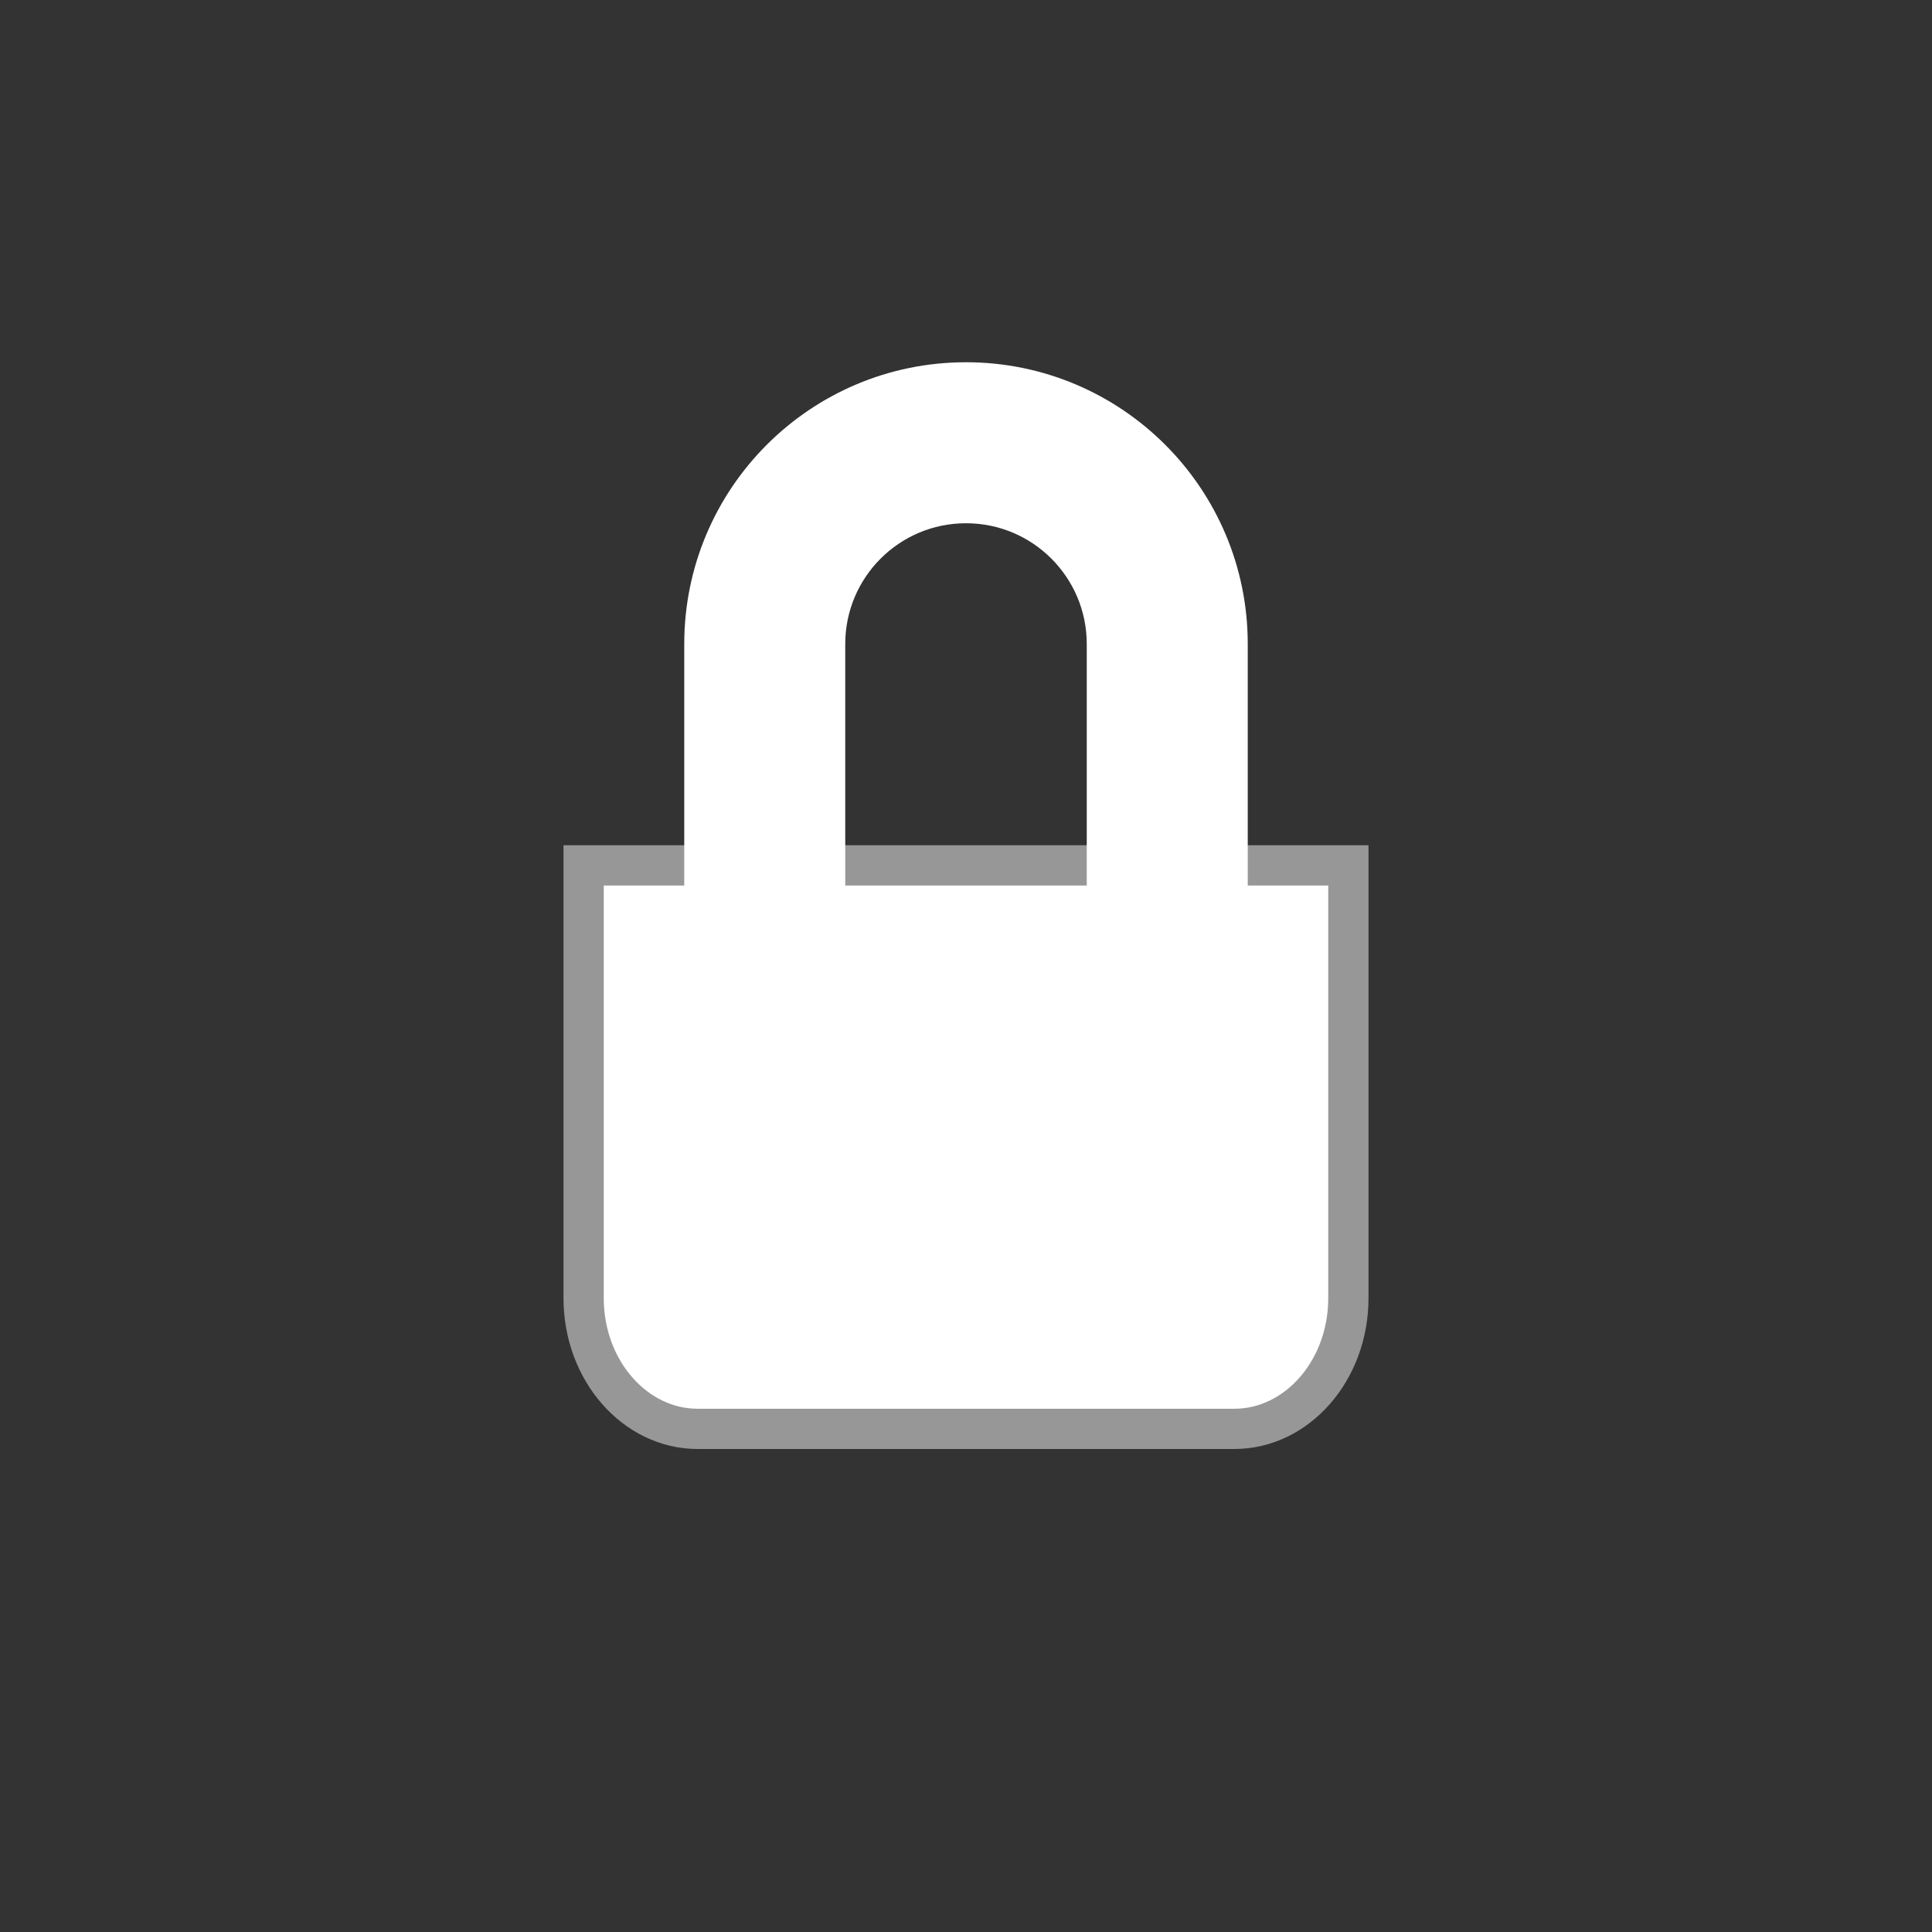 <?xml version="1.0" encoding="UTF-8"?>
<svg width="48px" height="48px" viewBox="0 0 48 48" version="1.1" xmlns="http://www.w3.org/2000/svg" xmlns:xlink="http://www.w3.org/1999/xlink">
    <rect x="0" y="0" width="48" height="48" fill="#333333" stroke="none"/>
    <!-- Generator: Sketch 53.2 (72643) - https://sketchapp.com -->
    <title>icon/branch/private</title>
    <desc>Created with Sketch.</desc>
    <g id="icon/branch/private" stroke="none" stroke-width="1" fill="none" fill-rule="evenodd">
        <g id="Group-2" transform="translate(14, 9)" fill="#FFFFF">
            <path d="M19.5,12.5 L0.5,12.5 L0.5,23.25 C0.5,25.057 1.783,26.5 3.333,26.5 L16.667,26.5 C18.217,26.5 19.5,25.057 19.5,23.25 L19.5,12.5 Z" id="Shape" stroke="#979797"></path>
            <path d="M6,8 C4.343,8 3,9.343 3,11 C3,12.657 4.343,14 6,14 L14,14 C15.657,14 17,12.657 17,11 C17,9.343 15.657,8 14,8 L6,8 Z M6,4 L14,4 C17.866,4 21,7.134 21,11 C21,14.866 17.866,18 14,18 L6,18 C2.134,18 -1,14.866 -1,11 C-1,7.134 2.134,4 6,4 Z" id="Rectangle-2" fill-rule="nonzero" transform="translate(10, 11) rotate(-90) translate(-10, -11) "></path>
        </g>
    </g>
</svg>